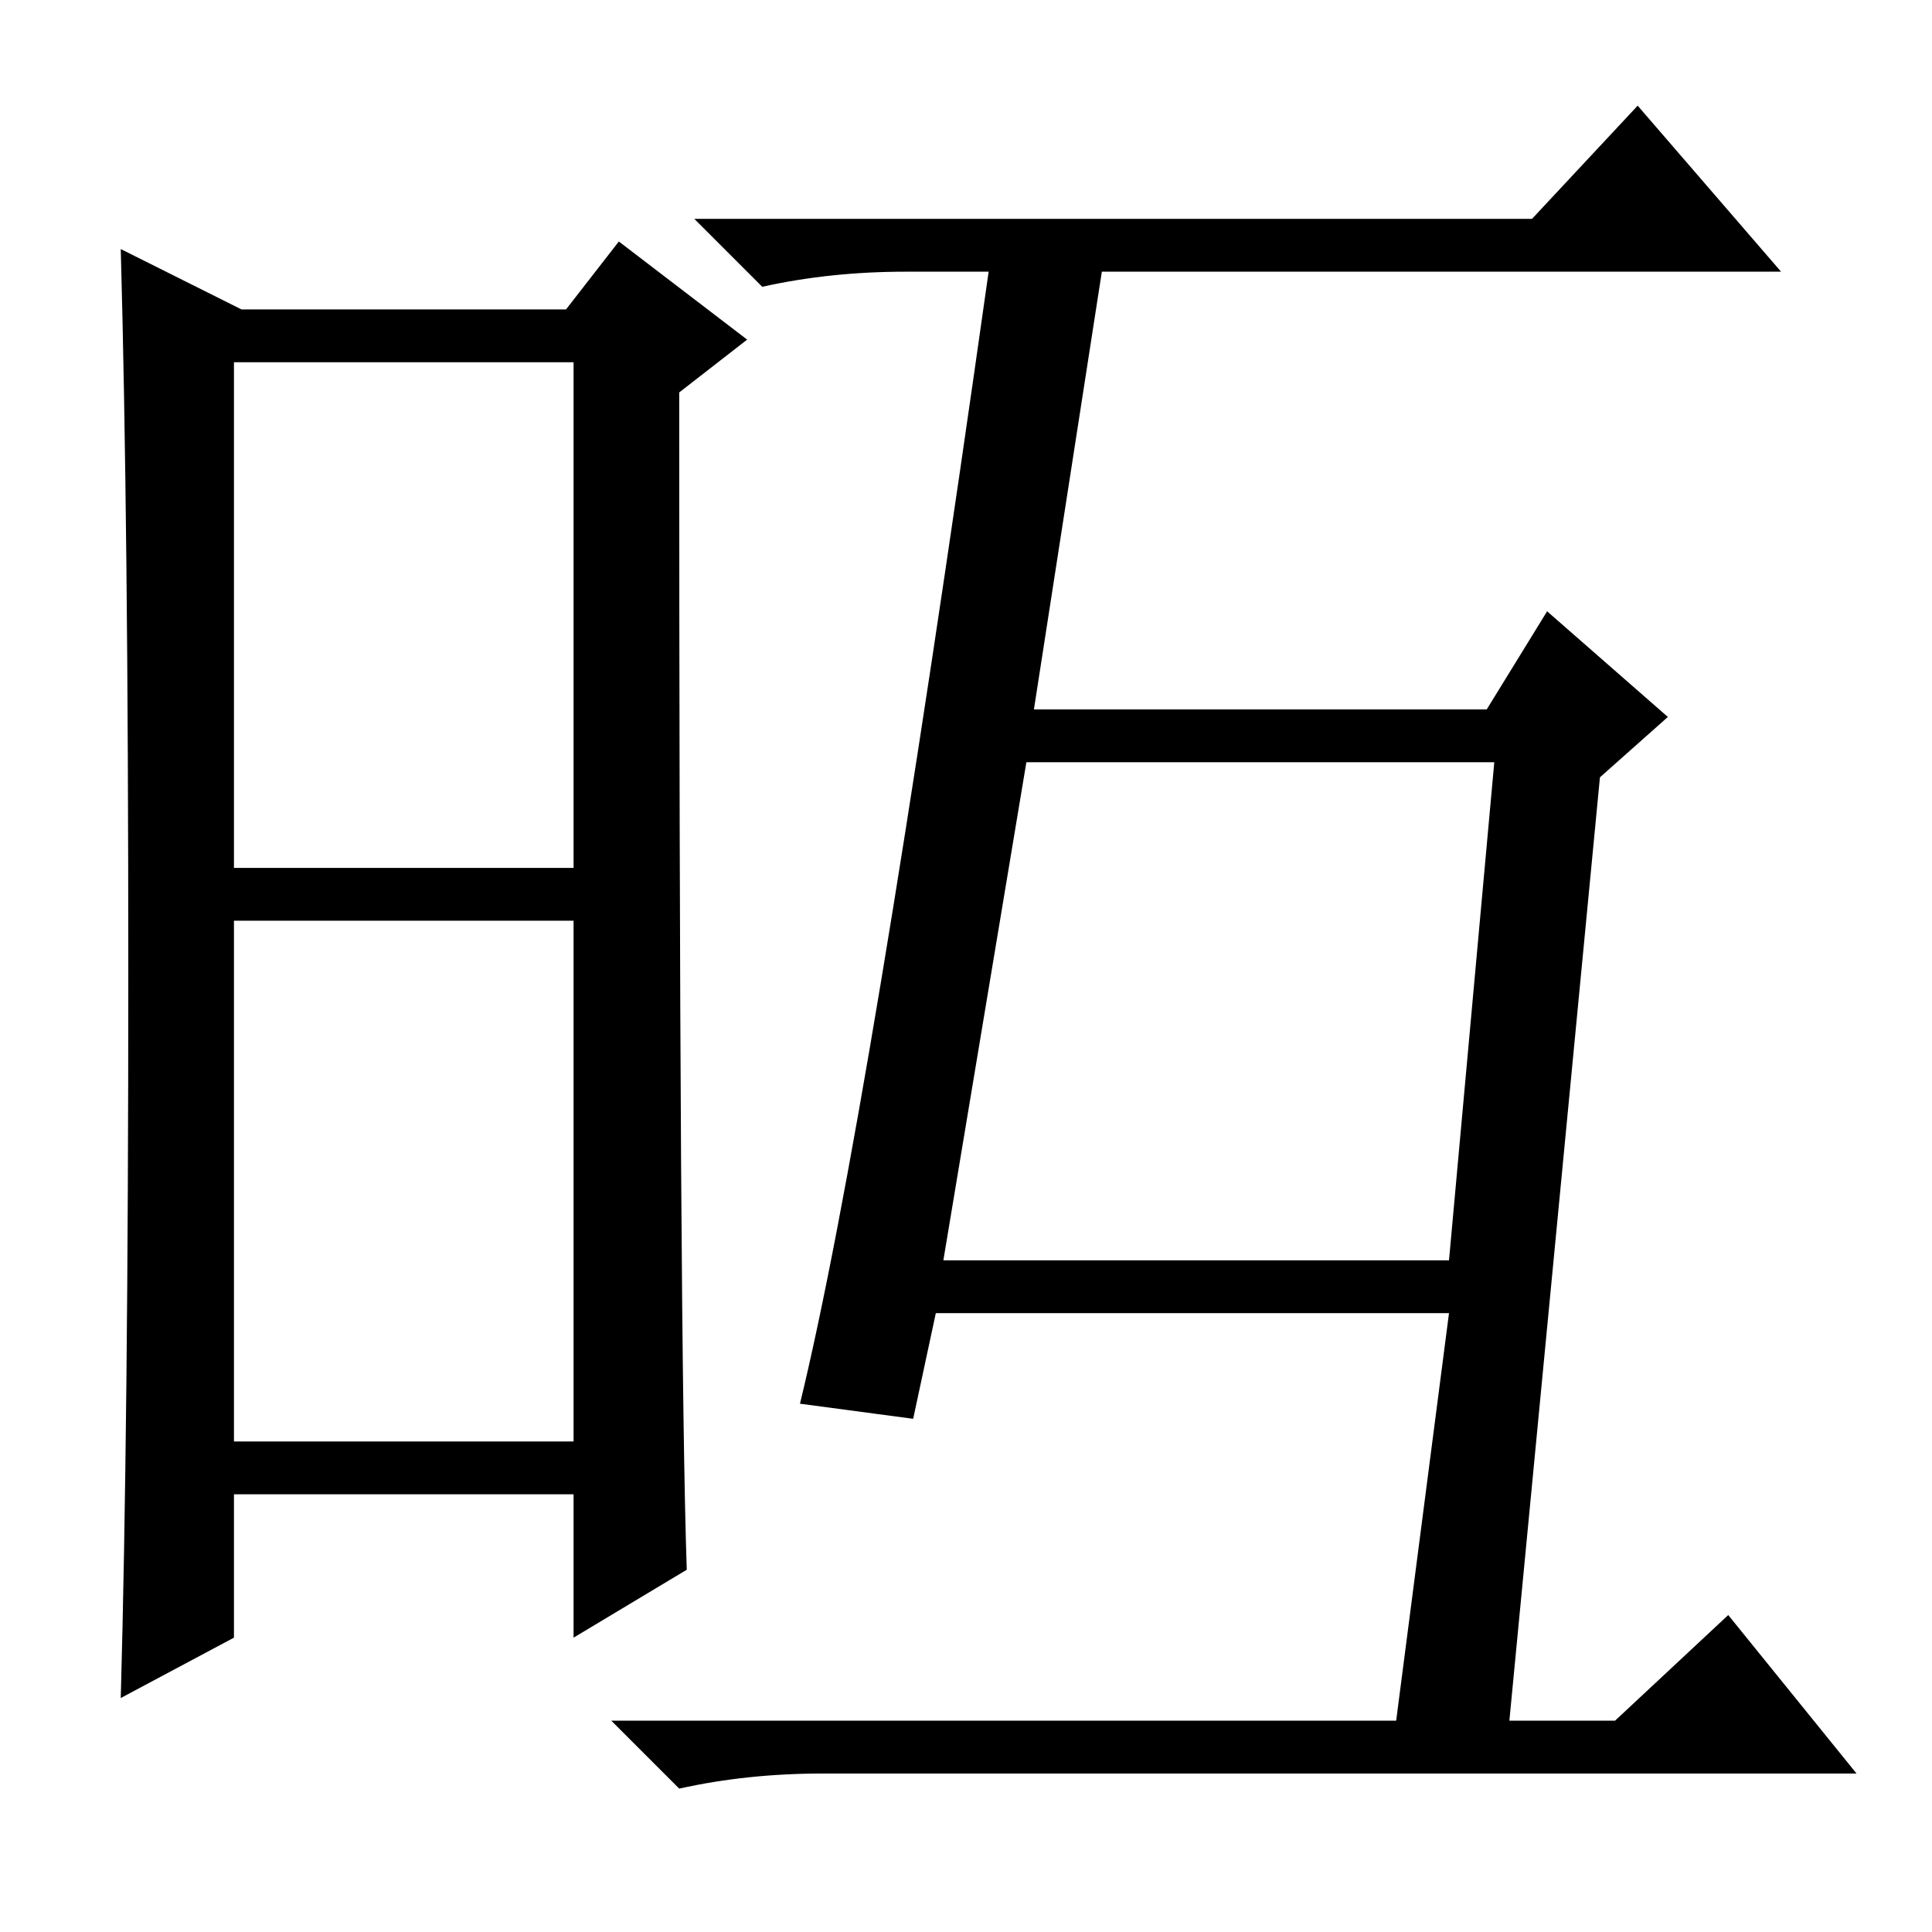<?xml version="1.0" standalone="no"?>
<!DOCTYPE svg PUBLIC "-//W3C//DTD SVG 1.1//EN" "http://www.w3.org/Graphics/SVG/1.1/DTD/svg11.dtd" >
<svg xmlns="http://www.w3.org/2000/svg" xmlns:xlink="http://www.w3.org/1999/xlink" version="1.1" viewBox="0 -36 256 256">
  <g transform="matrix(1 0 0 -1 0 220)">
   <path fill="currentColor"
d="M31 141h45v67h-45v-67zM31 65h45v69h-45v-69zM17 127q0 60 -1 96l16 -8h43l7 9l17 -13l-9 -7q0 -127 1 -156l-15 -9v19h-45v-19l-15 -8q1 36 1 96zM198 155h-62l-11 -66h67zM200 28h14l15 14l17 -21h-137q-10 0 -19 -2l-9 9h104l7 54h-68l-3 -14l-15 2q9 37 25 150h-11
q-10 0 -19 -2l-9 9h111l14 15l19 -22h-90l-9 -58h60l8 13l16 -14l-9 -8z" />
  </g>

</svg>
